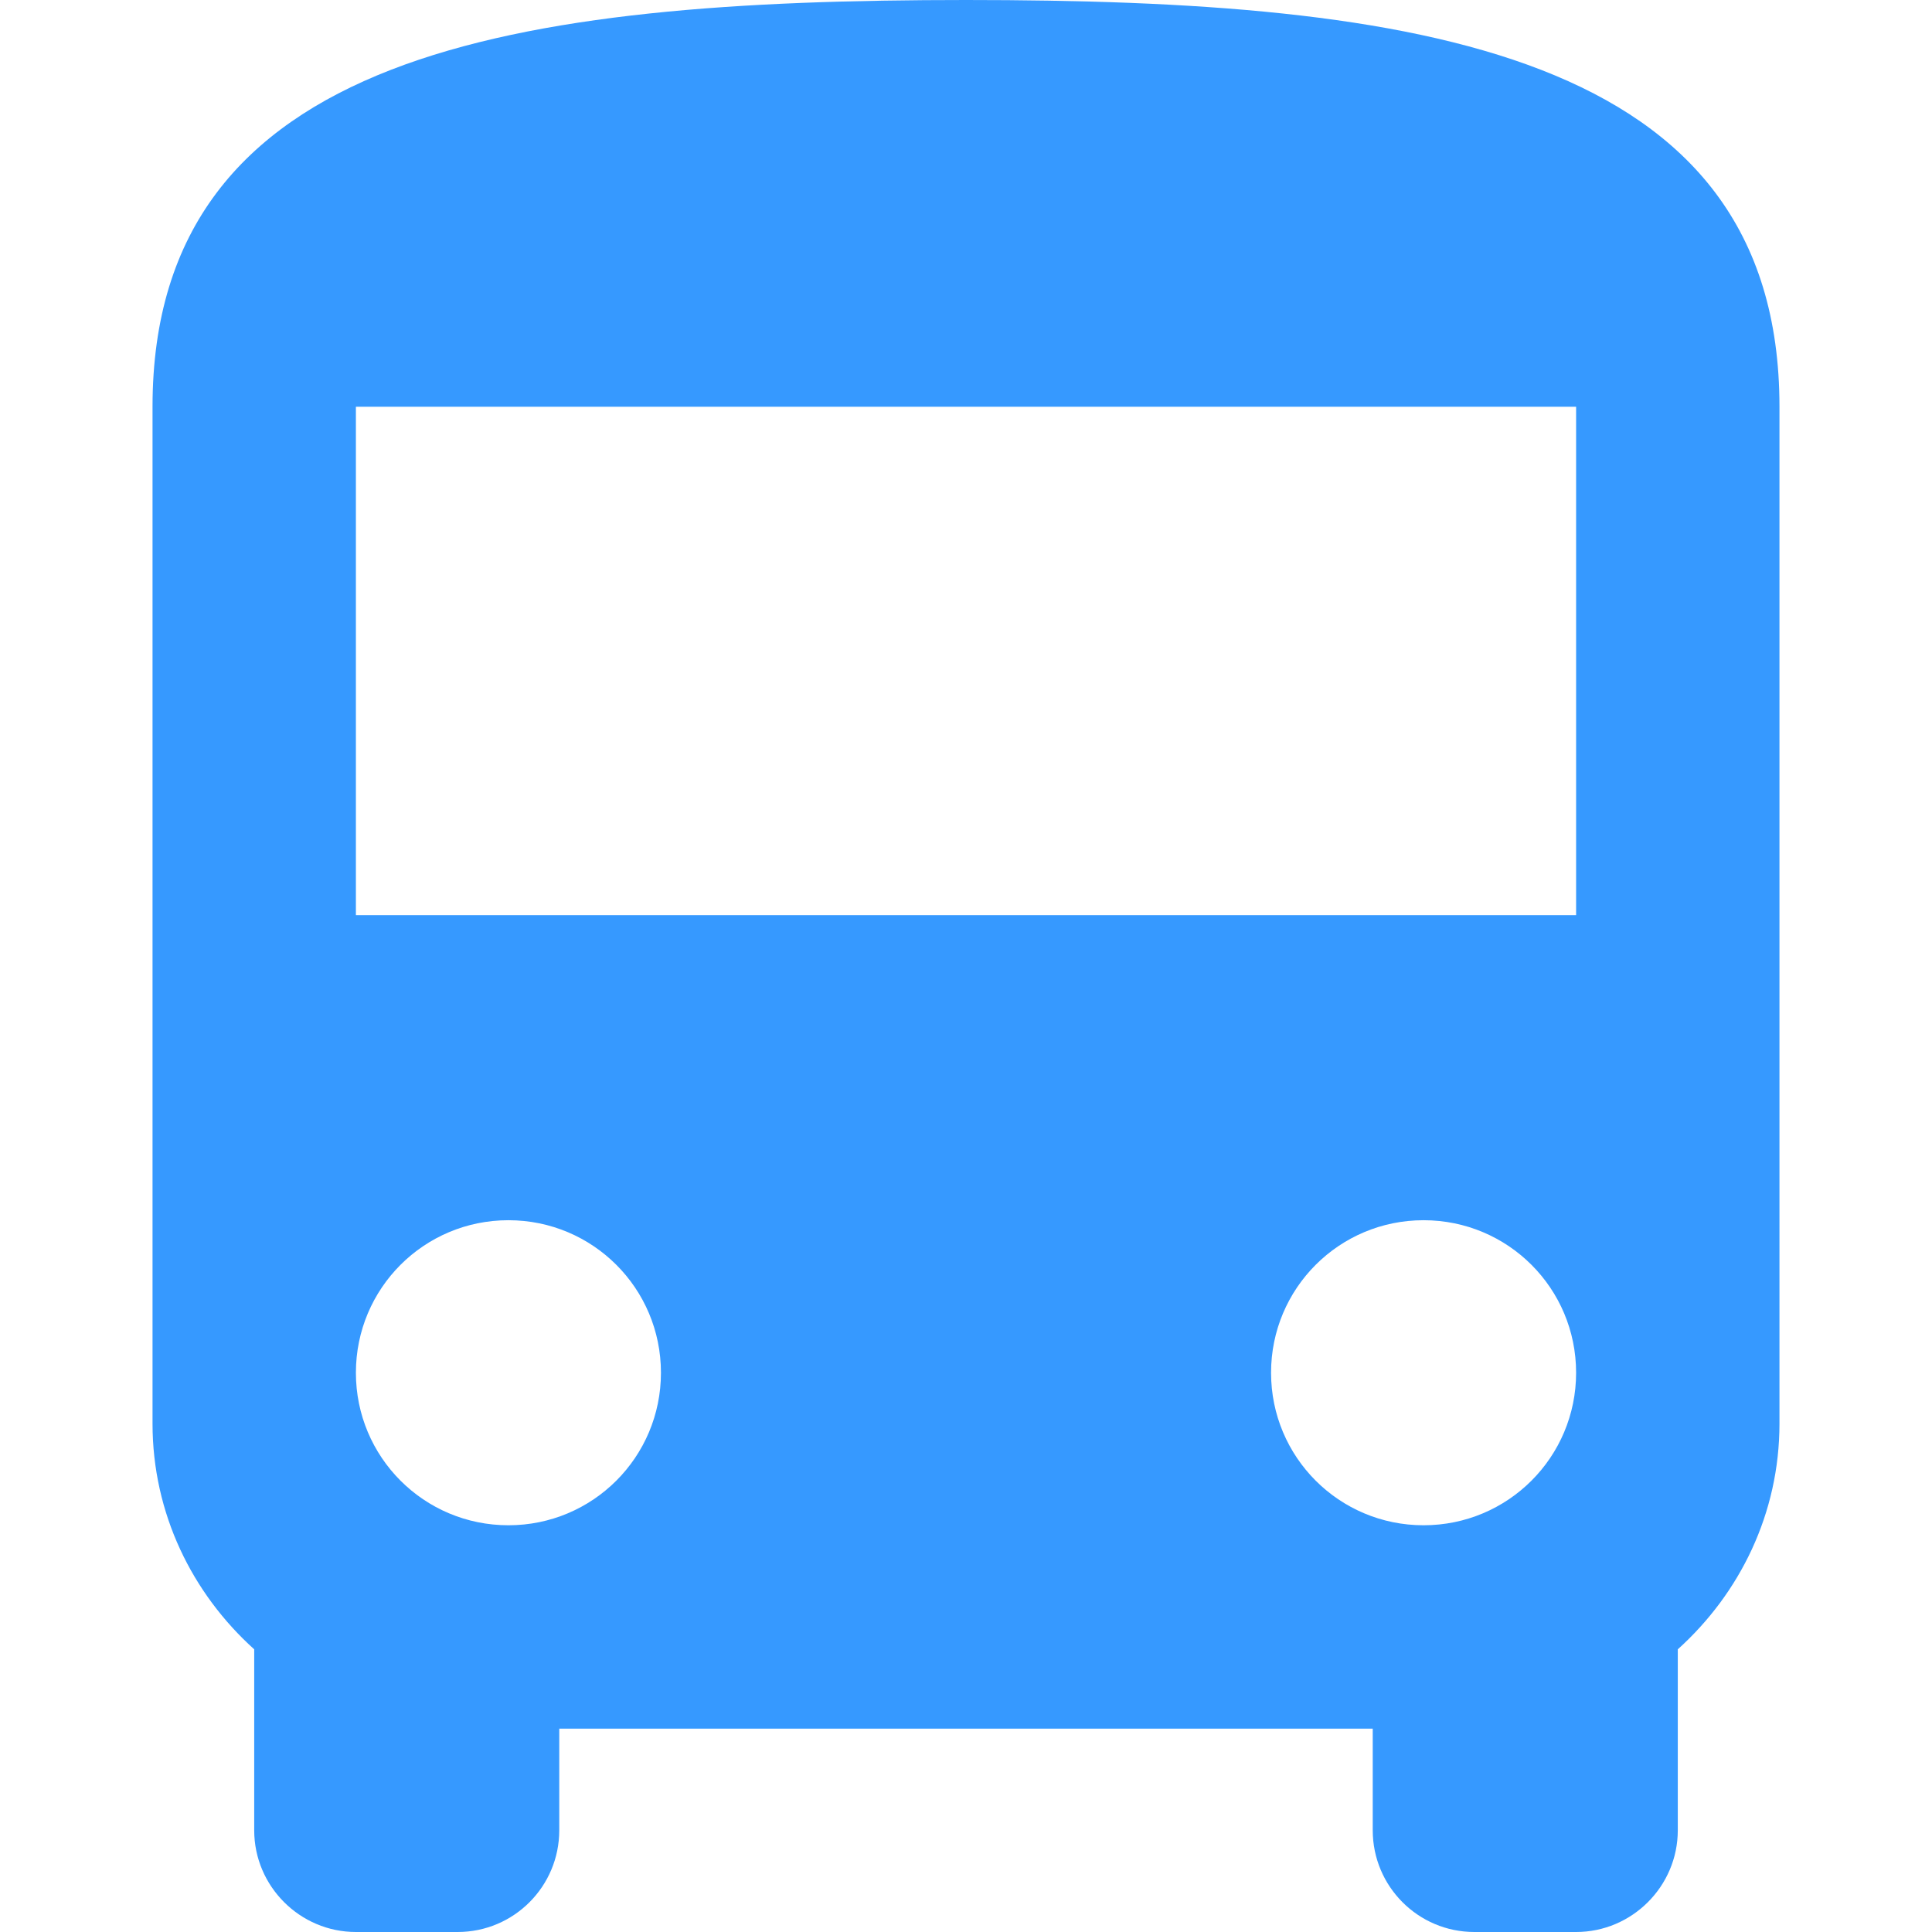 <?xml version="1.0" encoding="iso-8859-1"?>
<!-- Generator: Adobe Illustrator 19.0.0, SVG Export Plug-In . SVG Version: 6.00 Build 0)  -->
<svg version="1.1" id="Capa_1" xmlns="http://www.w3.org/2000/svg" xmlns:xlink="http://www.w3.org/1999/xlink" x="0px" y="0px"
	 viewBox="0 0 405.333 405.333" style="enable-background:new 0 0 405.333 405.333;" xml:space="preserve">
<g>
	<g>
		<path fill="#3699FF" d="M202.667,0C108.373,0,32,10.667,32,85.333v213.333c0,18.88,8.32,35.627,21.333,47.36V384
			c0,11.733,9.6,21.333,21.333,21.333H96c11.84,0,21.333-9.6,21.333-21.333v-21.333H288V384c0,11.733,9.493,21.333,21.333,21.333
			h21.333c11.733,0,21.333-9.6,21.333-21.333v-37.973c13.013-11.733,21.333-28.48,21.333-47.36V85.333
			C373.333,10.667,296.96,0,202.667,0z M106.667,320c-17.707,0-32-14.293-32-32s14.293-32,32-32s32,14.293,32,32
			S124.373,320,106.667,320z M298.667,320c-17.707,0-32-14.293-32-32s14.293-32,32-32s32,14.293,32,32S316.373,320,298.667,320z
			 M330.667,192h-256V85.333h256V192z"/>
	</g>
</g>
<g>
</g>
<g>
</g>
<g>
</g>
<g>
</g>
<g>
</g>
<g>
</g>
<g>
</g>
<g>
</g>
<g>
</g>
<g>
</g>
<g>
</g>
<g>
</g>
<g>
</g>
<g>
</g>
<g>
</g>
</svg>
